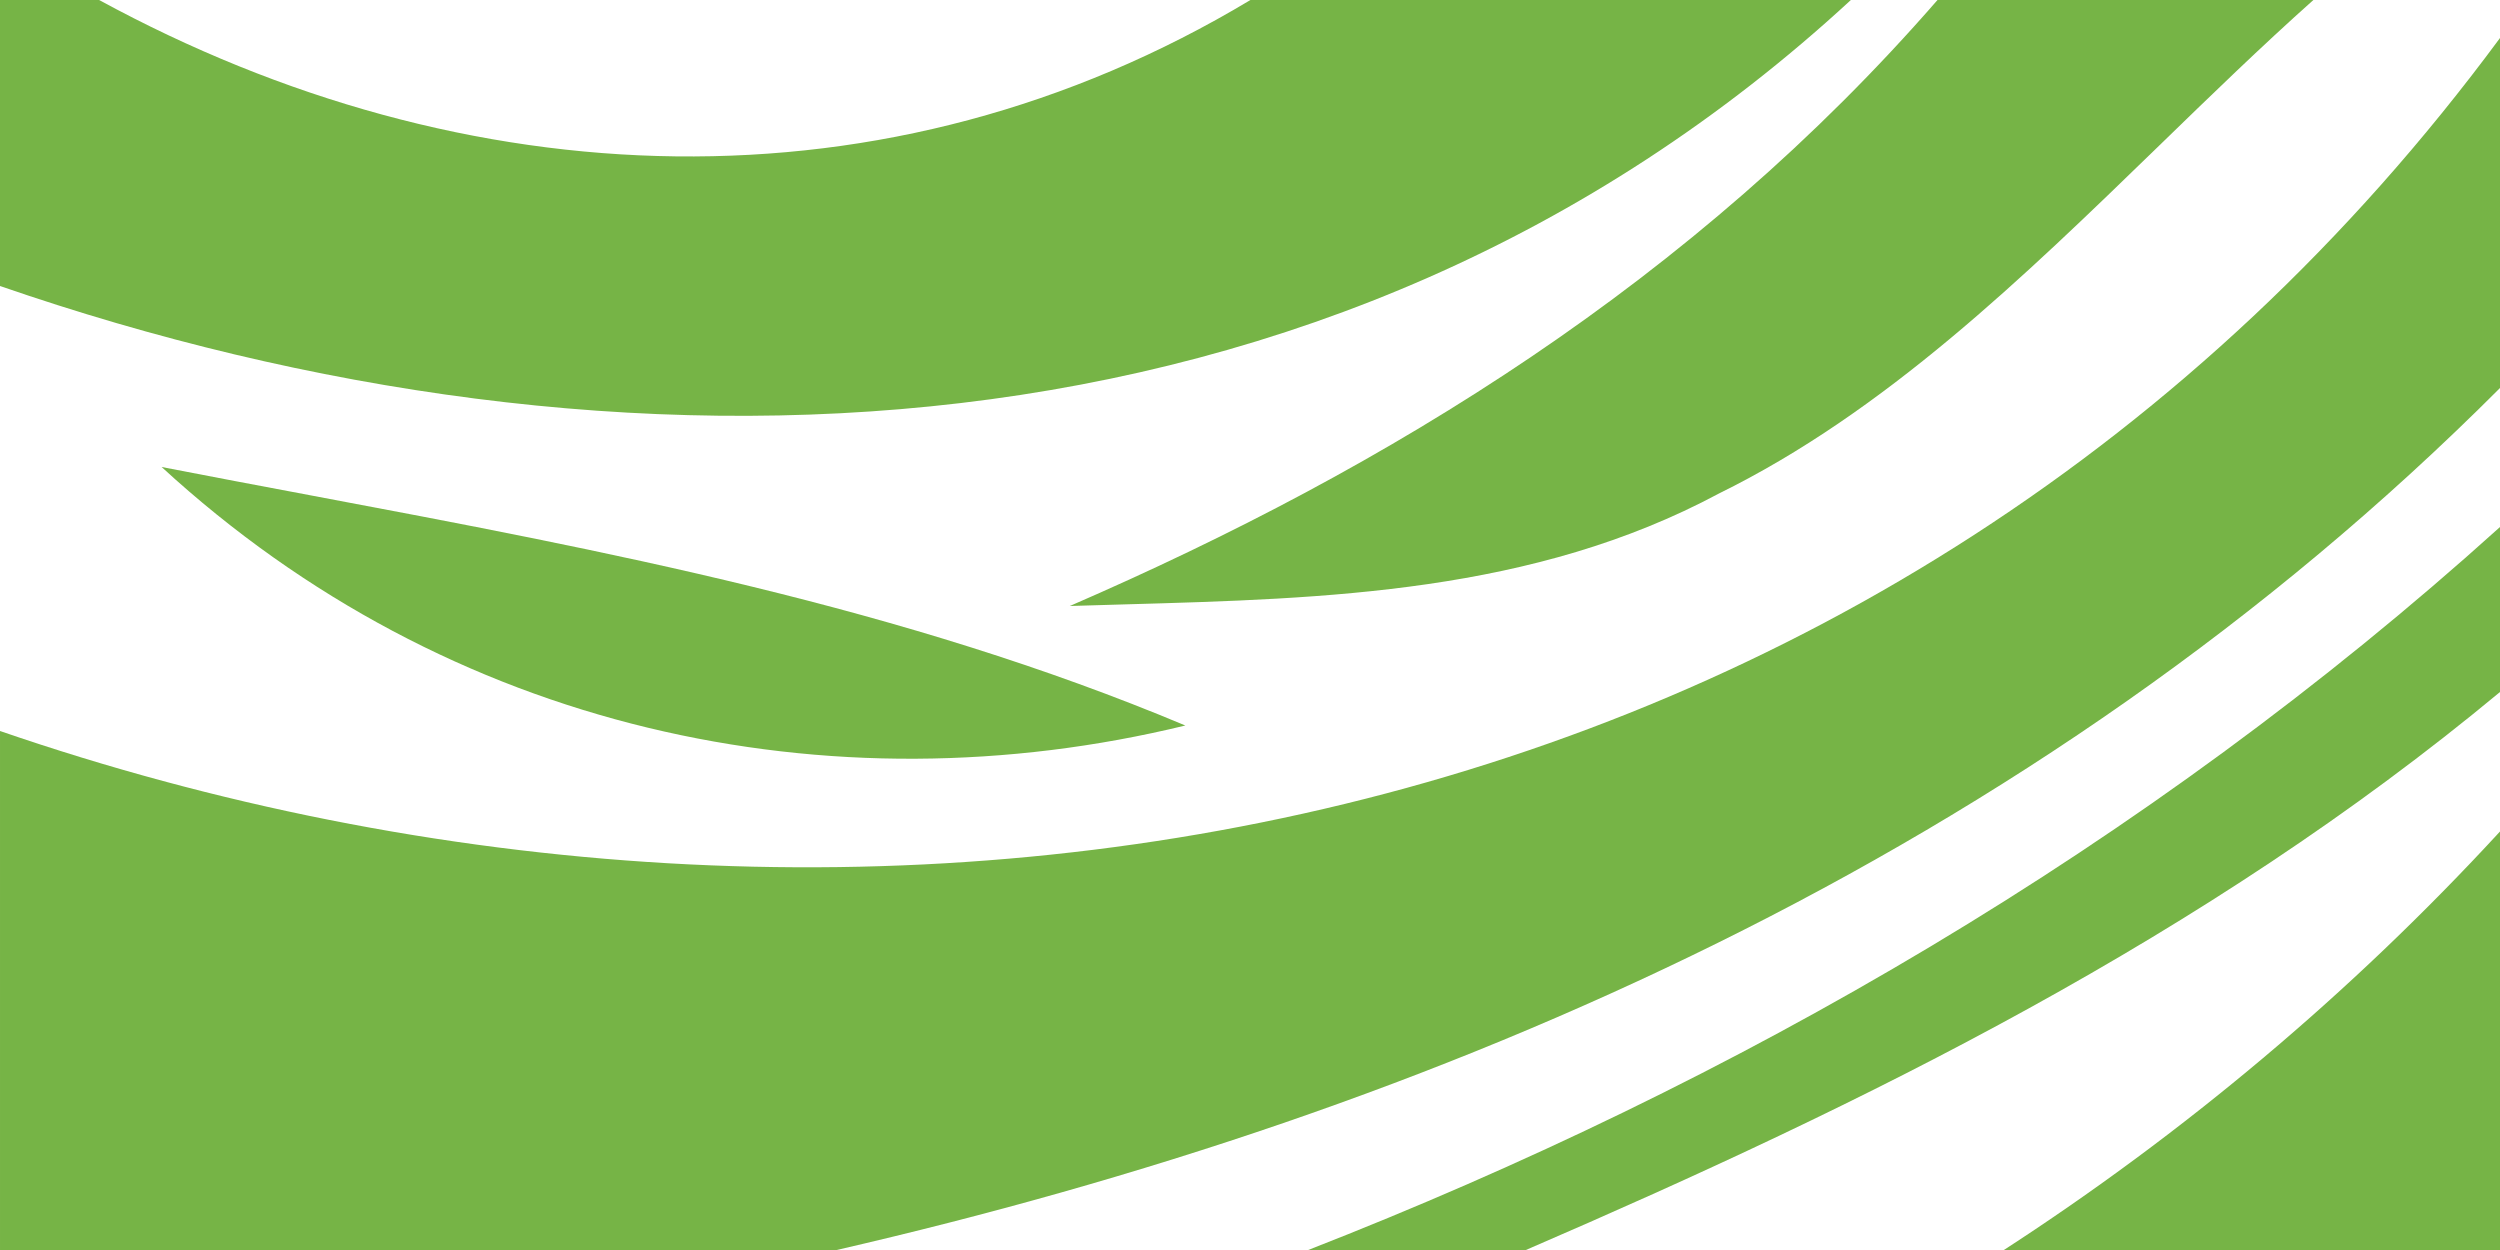 <svg width="60" height="30" viewBox="0 0 60 30" fill="none" xmlns="http://www.w3.org/2000/svg">
<g id="Union">
<path d="M30.01 0H44.421C31.914 11.544 14.762 11.964 0 6.864V0H2.379C11.152 4.776 21.3 5.232 30.01 0Z" fill="#76B446"/>
<path d="M46.5 0H55.521C54.268 1.118 53.048 2.302 51.827 3.488C48.538 6.68 45.238 9.884 41.255 11.844C36.801 14.23 31.834 14.369 26.999 14.505C26.557 14.517 26.115 14.53 25.676 14.544C33.341 11.22 40.634 6.744 46.5 0Z" fill="#76B446"/>
<path d="M60 0.912C45.424 20.652 20.638 24.648 5.87292e-05 17.544V30H20.079C34.459 26.688 48.776 20.556 60 9.312V0.912Z" fill="#76B446"/>
<path d="M48.093 30C52.386 27.216 56.41 23.856 60 19.956V30H48.093Z" fill="#76B446"/>
<path d="M7.437 11.885C6.25 11.662 5.064 11.438 3.879 11.208C10.769 17.544 19.914 19.488 28.448 17.412C21.659 14.564 14.536 13.222 7.437 11.885Z" fill="#76B446"/>
<path d="M31.397 30C41.628 26.004 51.465 20.352 60 12.648V16.608C52.904 22.5 44.762 26.484 36.621 30H31.397Z" fill="#76B446"/>
</g>
</svg>
